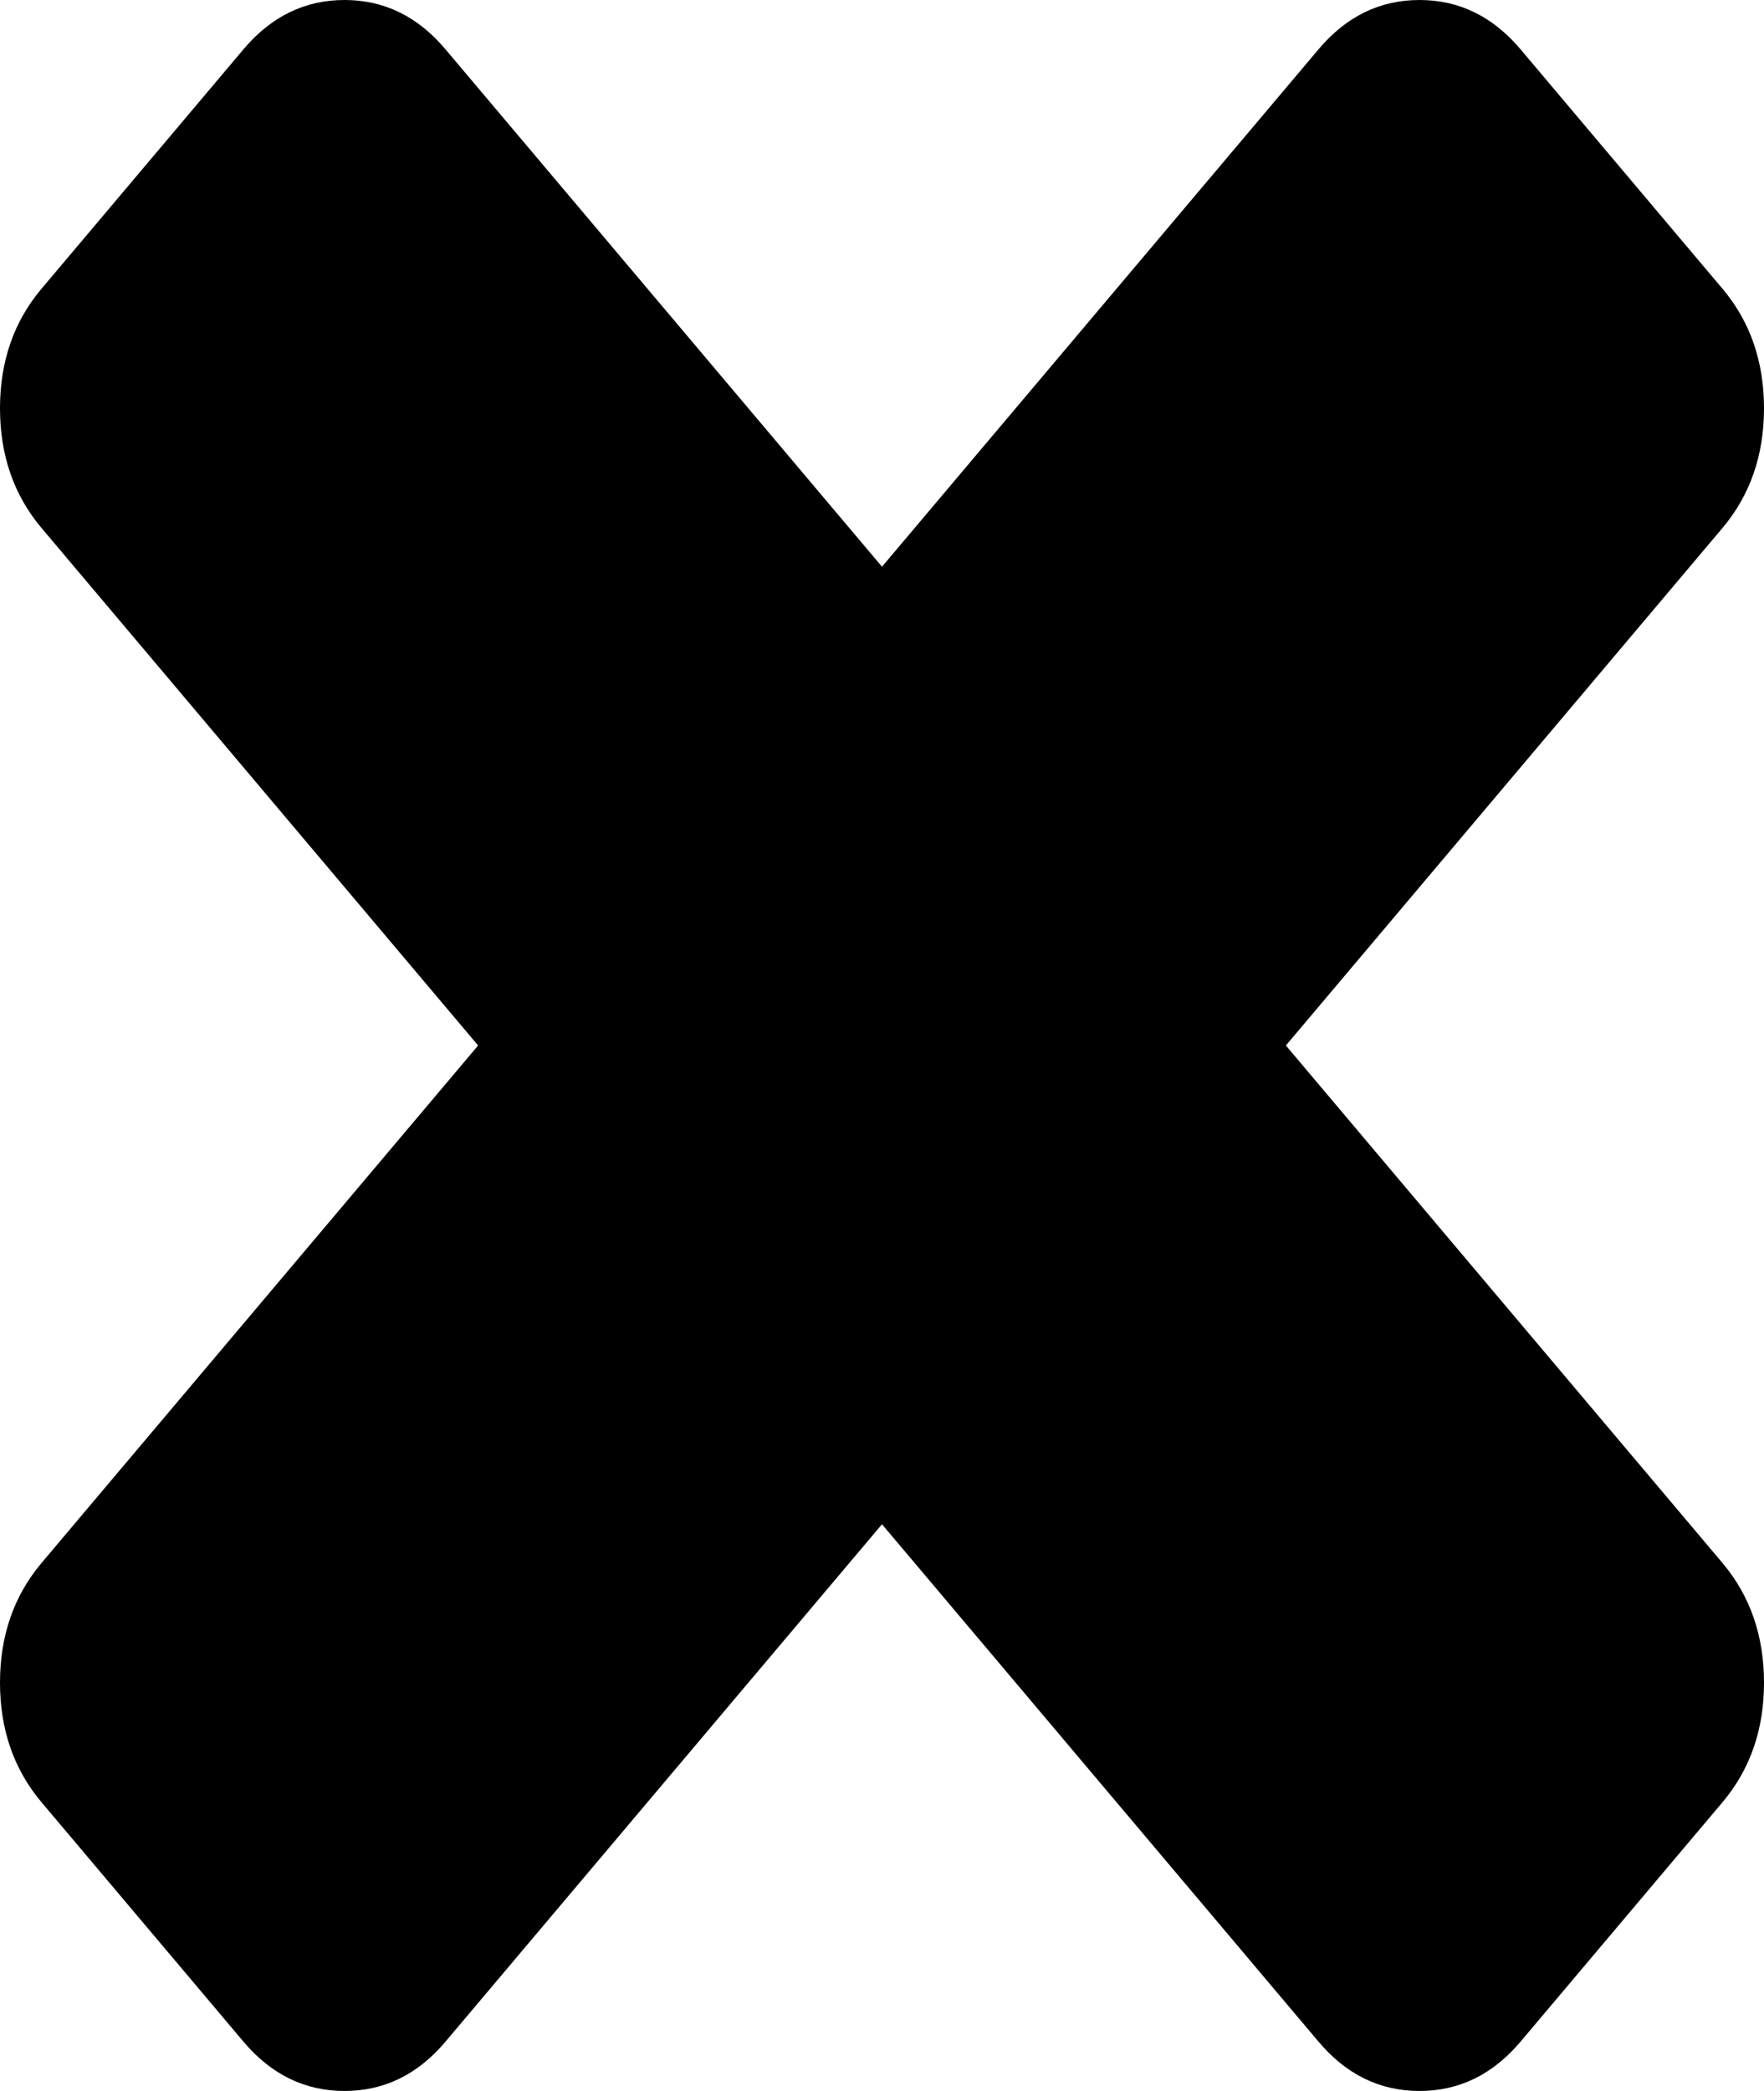 ﻿<?xml version="1.0" encoding="utf-8"?>
<svg version="1.1" xmlns:xlink="http://www.w3.org/1999/xlink" width="27px" height="32px" xmlns="http://www.w3.org/2000/svg">
  <g transform="matrix(1 0 0 1 -1247 -307 )">
    <path d="M 26.364 23.919  C 26.788 24.422  27 25.033  27 25.751  C 27 26.469  26.788 27.08  26.364 27.582  L 23.273 31.246  C 22.848 31.749  22.333 32  21.727 32  C 21.121 32  20.606 31.749  20.182 31.246  L 13.5 23.327  L 6.818 31.246  C 6.394 31.749  5.879 32  5.273 32  C 4.667 32  4.152 31.749  3.727 31.246  L 0.636 27.582  C 0.212 27.08  0 26.469  0 25.751  C 0 25.033  0.212 24.422  0.636 23.919  L 7.318 16  L 0.636 8.081  C 0.212 7.578  0 6.967  0 6.249  C 0 5.531  0.212 4.92  0.636 4.418  L 3.727 0.754  C 4.152 0.251  4.667 0  5.273 0  C 5.879 0  6.394 0.251  6.818 0.754  L 13.5 8.673  L 20.182 0.754  C 20.606 0.251  21.121 0  21.727 0  C 22.333 0  22.848 0.251  23.273 0.754  L 26.364 4.418  C 26.788 4.92  27 5.531  27 6.249  C 27 6.967  26.788 7.578  26.364 8.081  L 19.682 16  L 26.364 23.919  Z " fill-rule="nonzero" fill="#000000" stroke="none" transform="matrix(1 0 0 1 1247 307 )" />
  </g>
</svg>